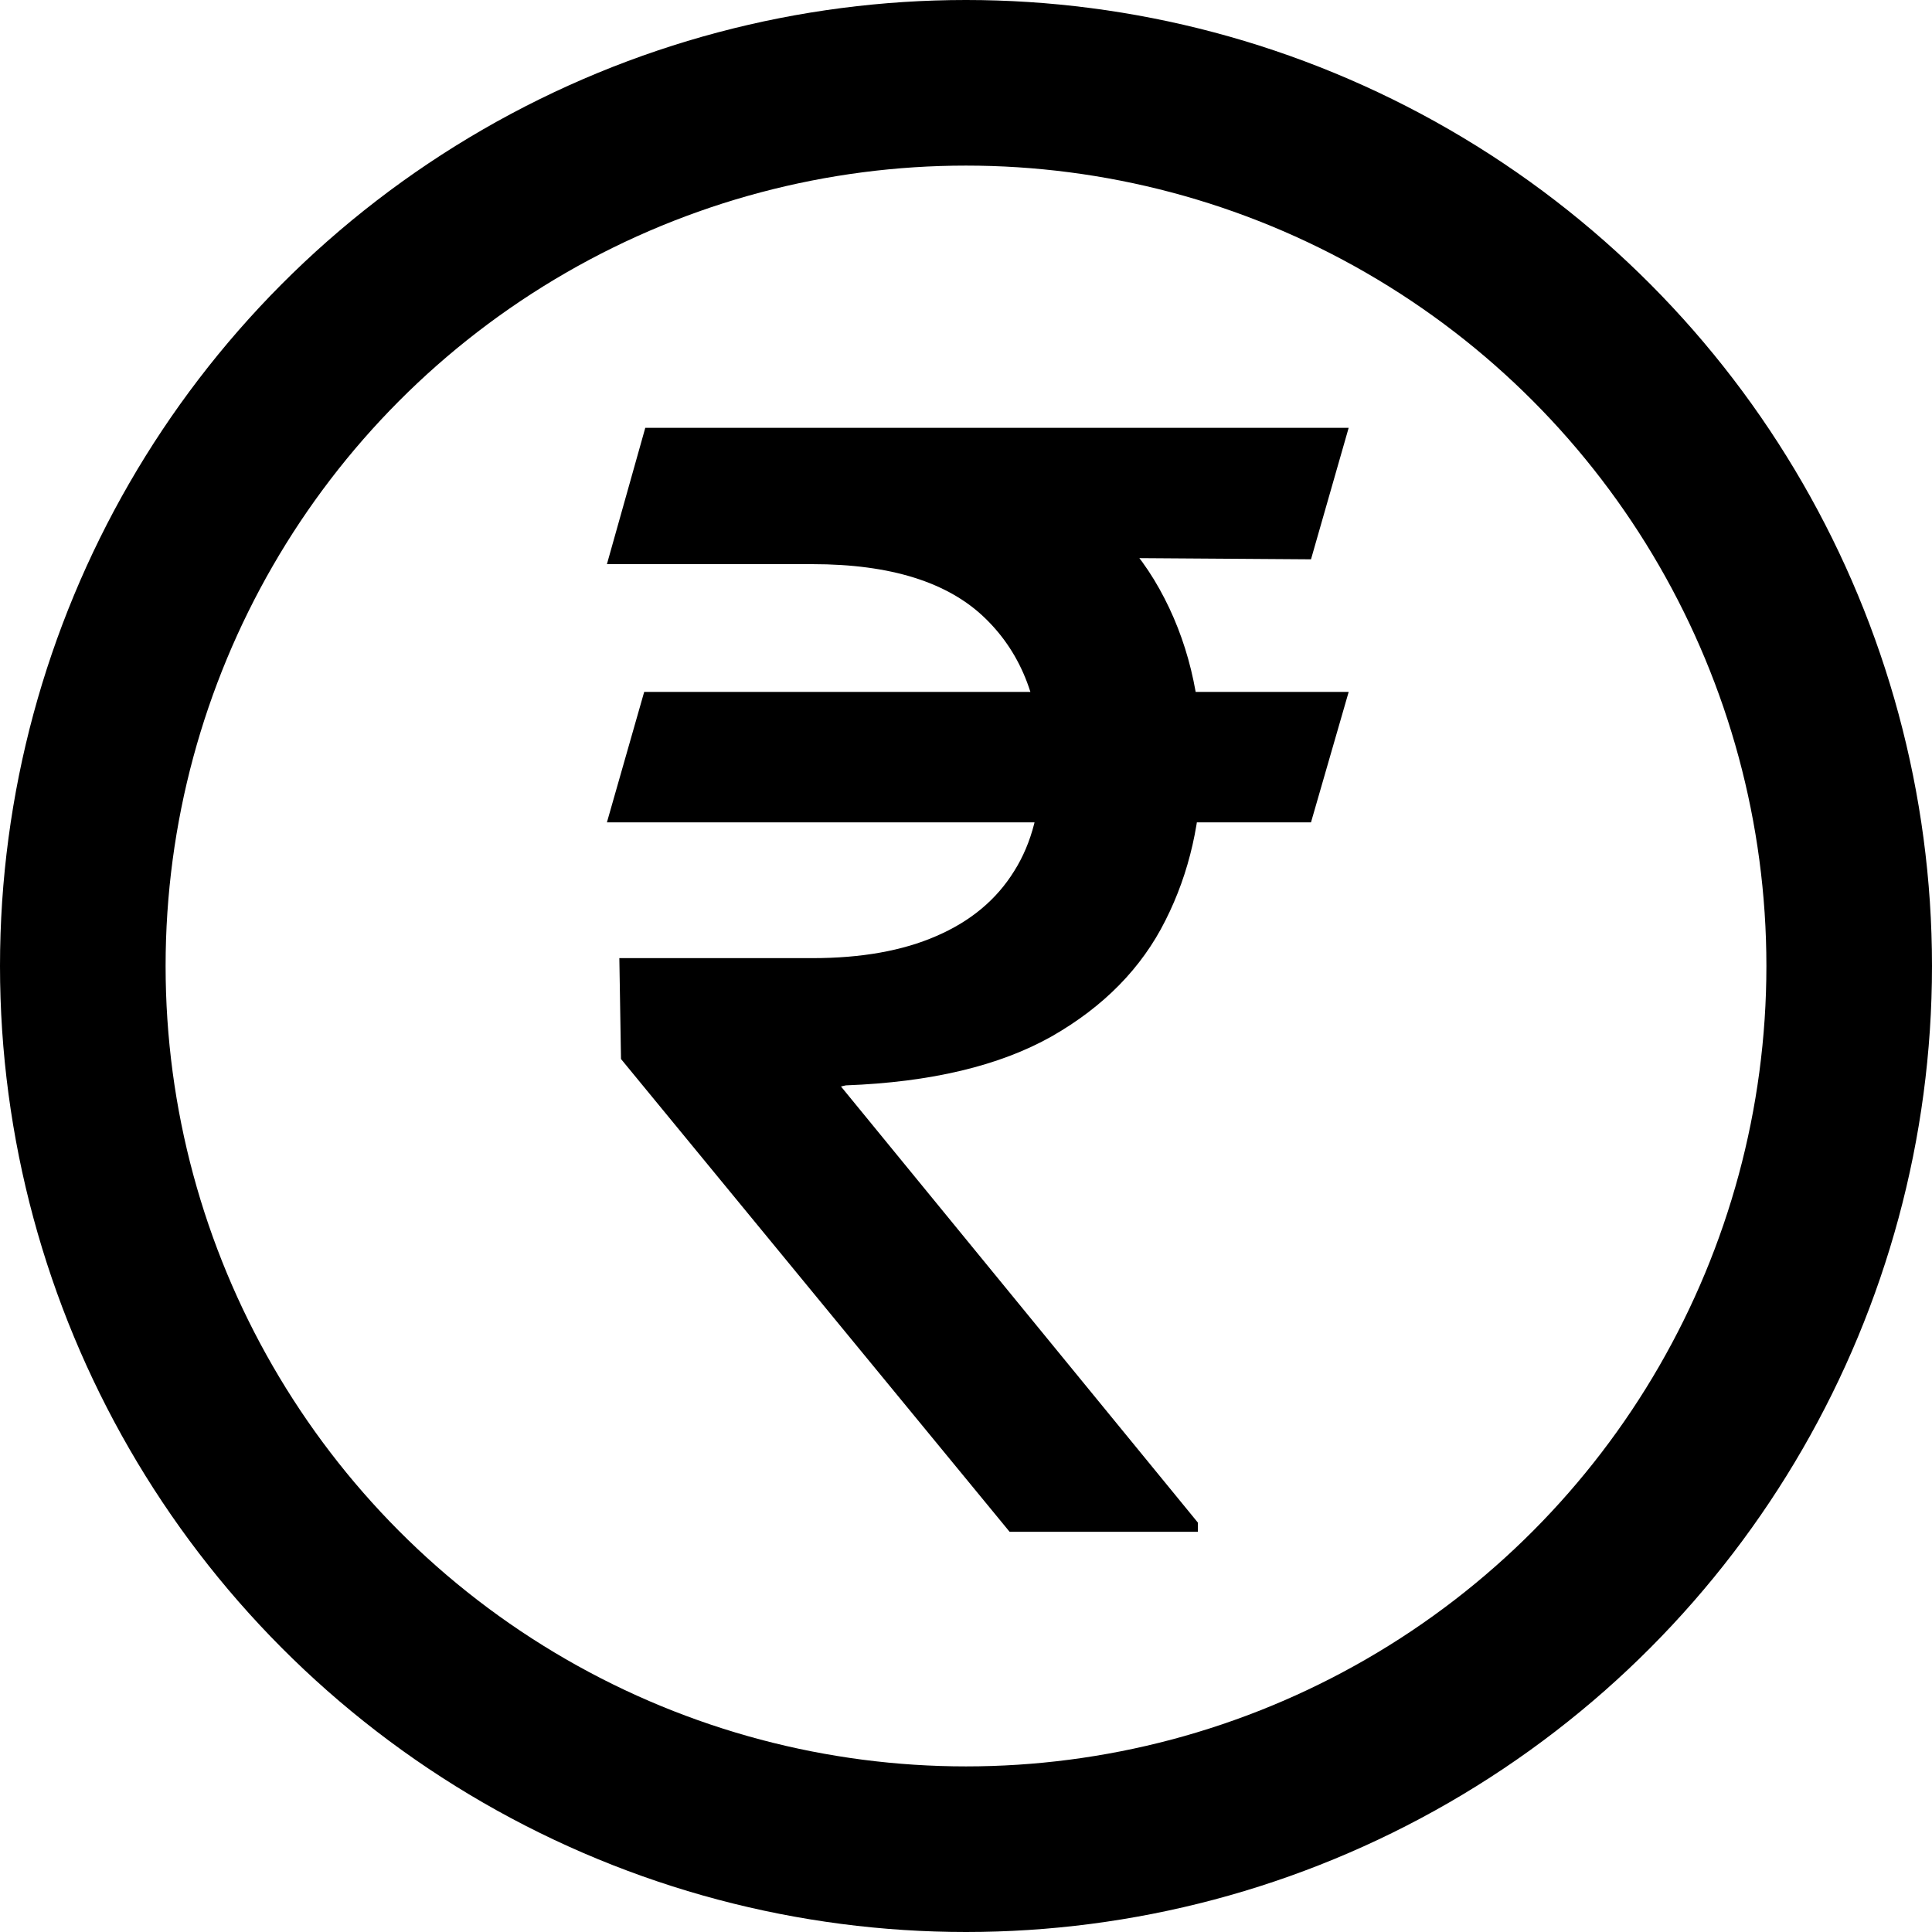 <svg width="14" height="14" viewBox="0 0 14 14" fill="none" xmlns="http://www.w3.org/2000/svg">
<g clip-path="url(#clip0_5251_56227)">
<circle cx="7" cy="7" r="6.4" stroke="black" stroke-width="1.2"/>
<path d="M9.773 5.014L9.5 5.959H4.398L4.668 5.014H9.773ZM7.316 11.1L4.5 7.674L4.488 6.943H5.887C6.241 6.943 6.54 6.89 6.785 6.783C7.033 6.676 7.22 6.52 7.348 6.314C7.478 6.109 7.543 5.854 7.543 5.549C7.543 5.098 7.409 4.743 7.141 4.482C6.872 4.219 6.454 4.088 5.887 4.088H4.398L4.676 3.1H5.887C6.53 3.1 7.059 3.204 7.473 3.412C7.889 3.618 8.199 3.903 8.402 4.268C8.605 4.632 8.707 5.049 8.707 5.518C8.707 5.939 8.62 6.324 8.445 6.67C8.273 7.014 7.999 7.294 7.621 7.51C7.243 7.723 6.746 7.842 6.129 7.865L6.094 7.873L8.68 11.033V11.1H7.316ZM9.773 3.1L9.5 4.053L5.441 4.025L5.715 3.1H9.773Z" fill="black"/>
</g>
<defs>
<clipPath id="clip0_5251_56227">
<rect width="14" height="14" fill="white"/>
</clipPath>
</defs>
</svg>
